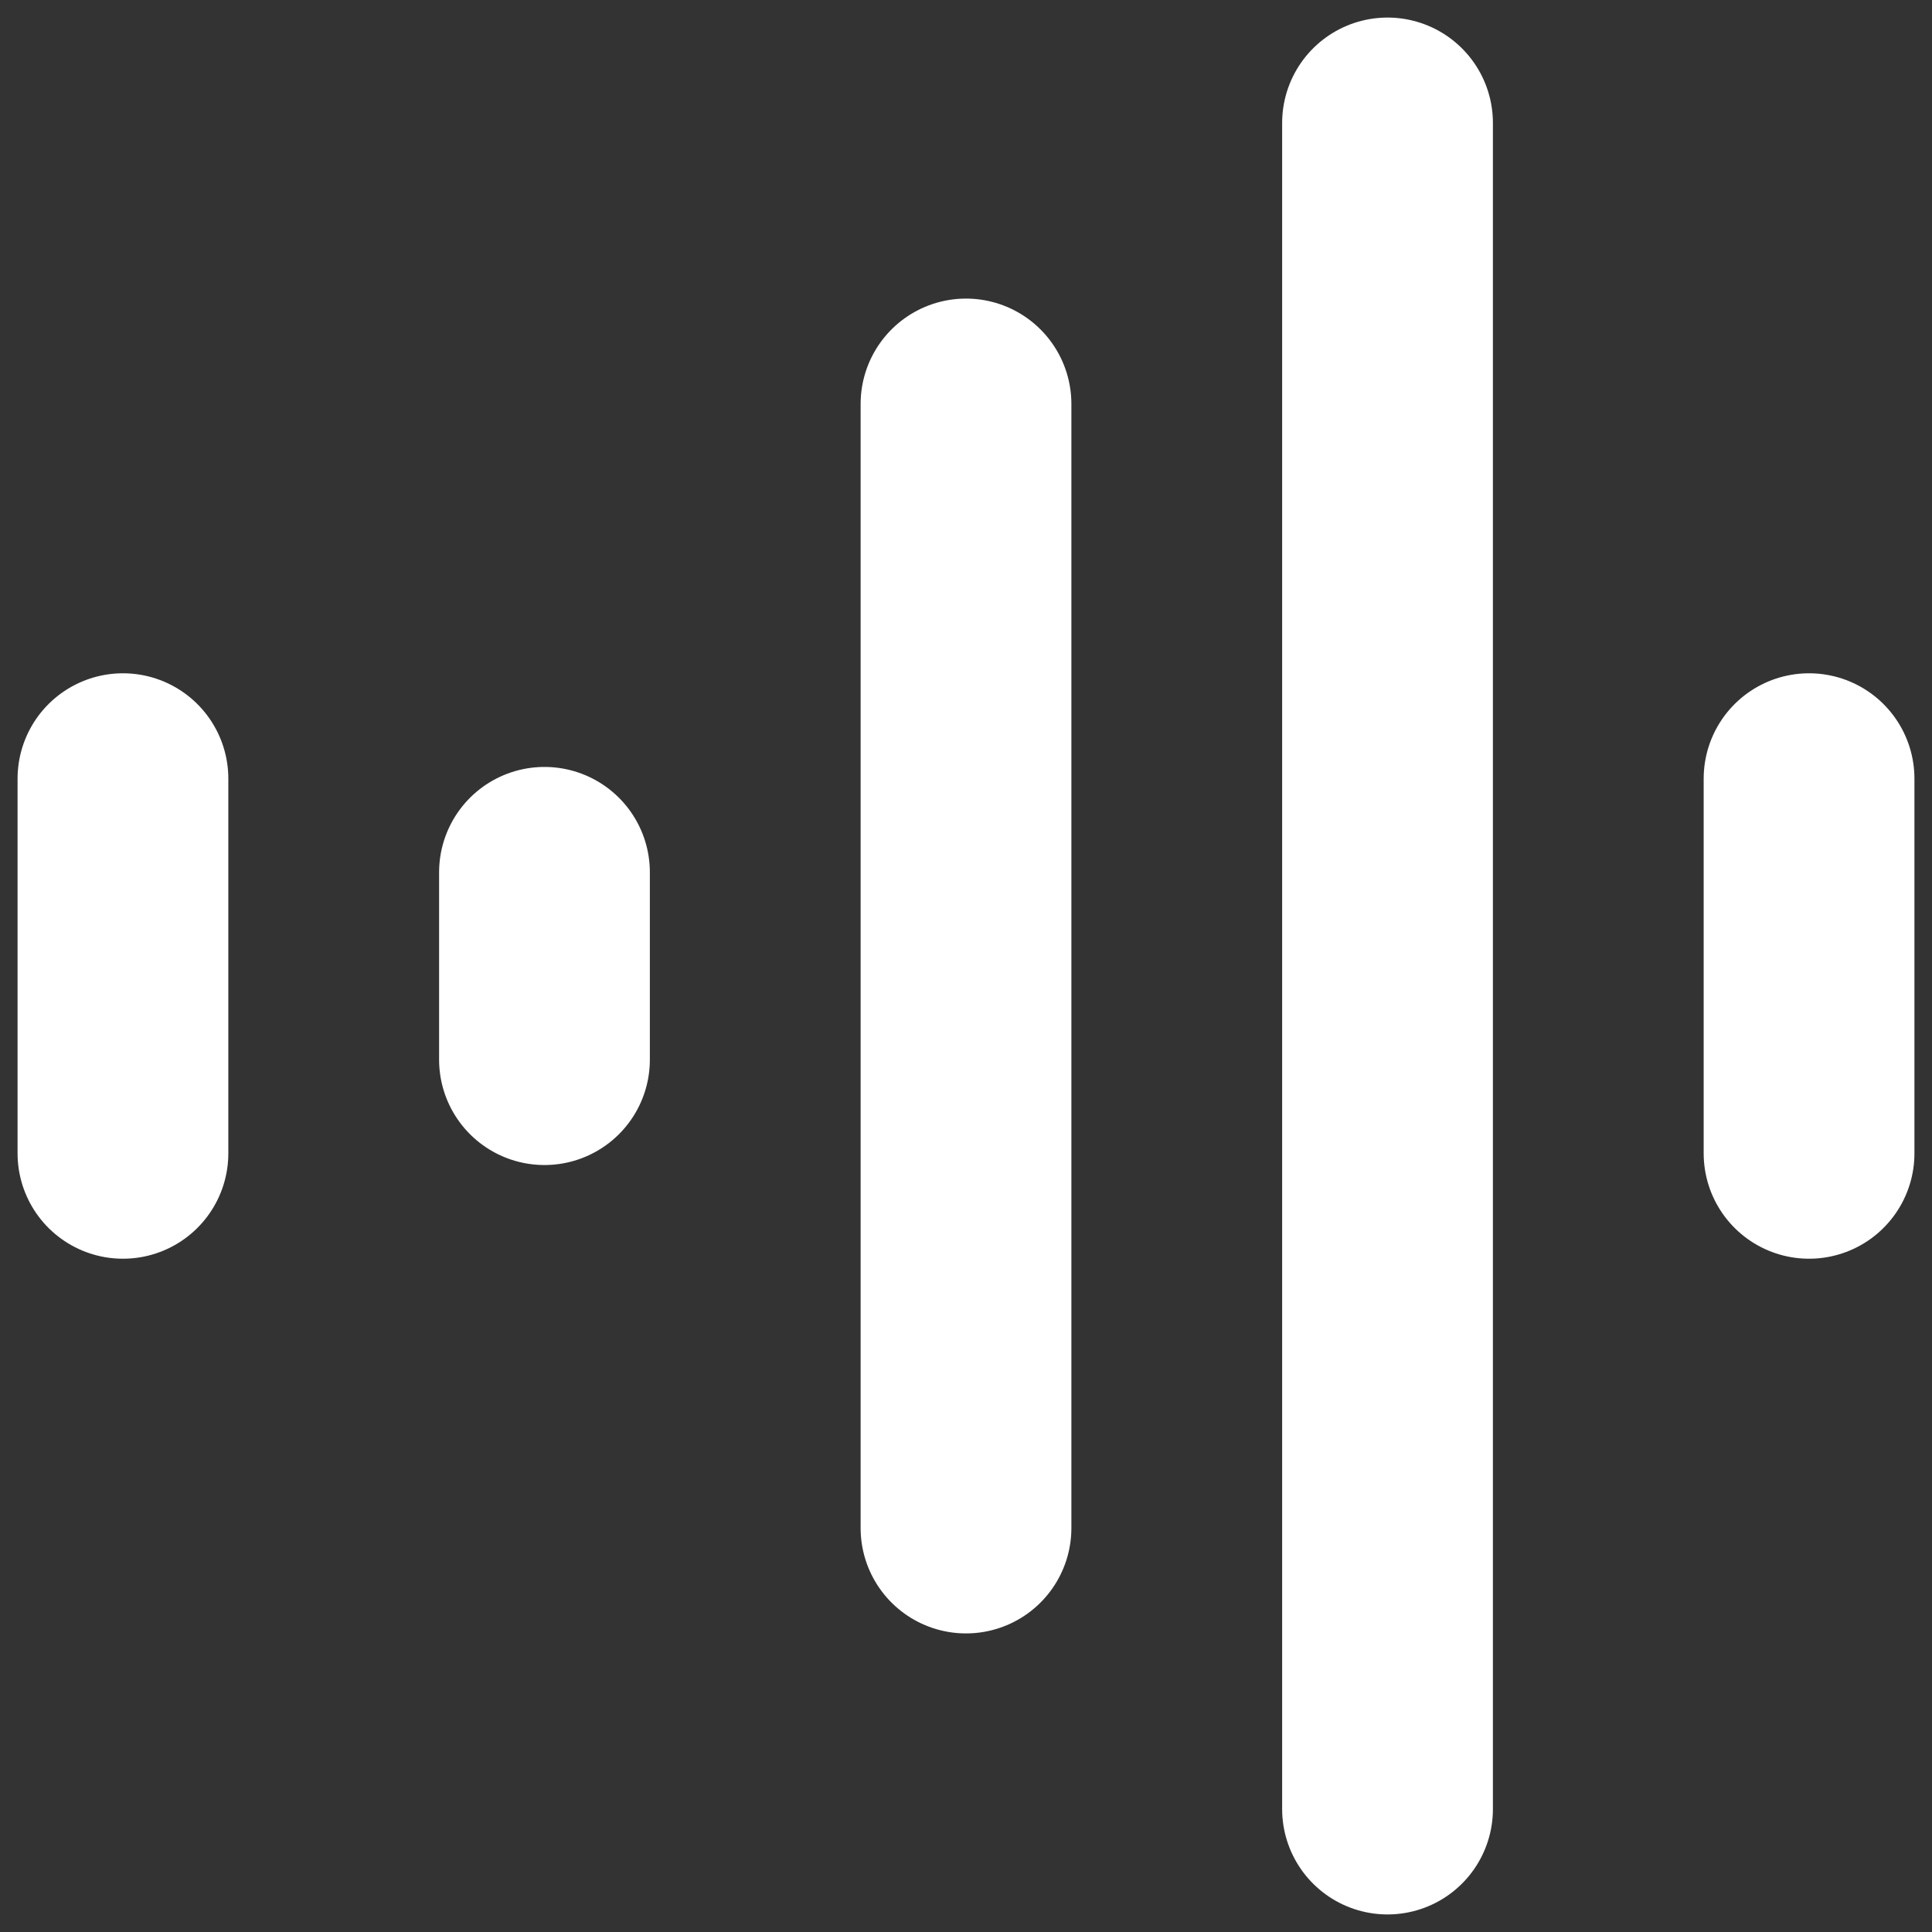 <svg width="55" height="55" viewBox="0 0 55 55" fill="none" xmlns="http://www.w3.org/2000/svg">
<rect x="0" y="0" width="55" height="55" fill="#333333" stroke="none"/>
<path d="M3.5 22.167V32.833M15.5 24.833V30.166M27.5 11.5V43.5M39.5 3.5V51.5M51.5 22.167V32.833" stroke="#FFFFFF" stroke-width="6" stroke-linecap="round" stroke-linejoin="round"/>
</svg>
